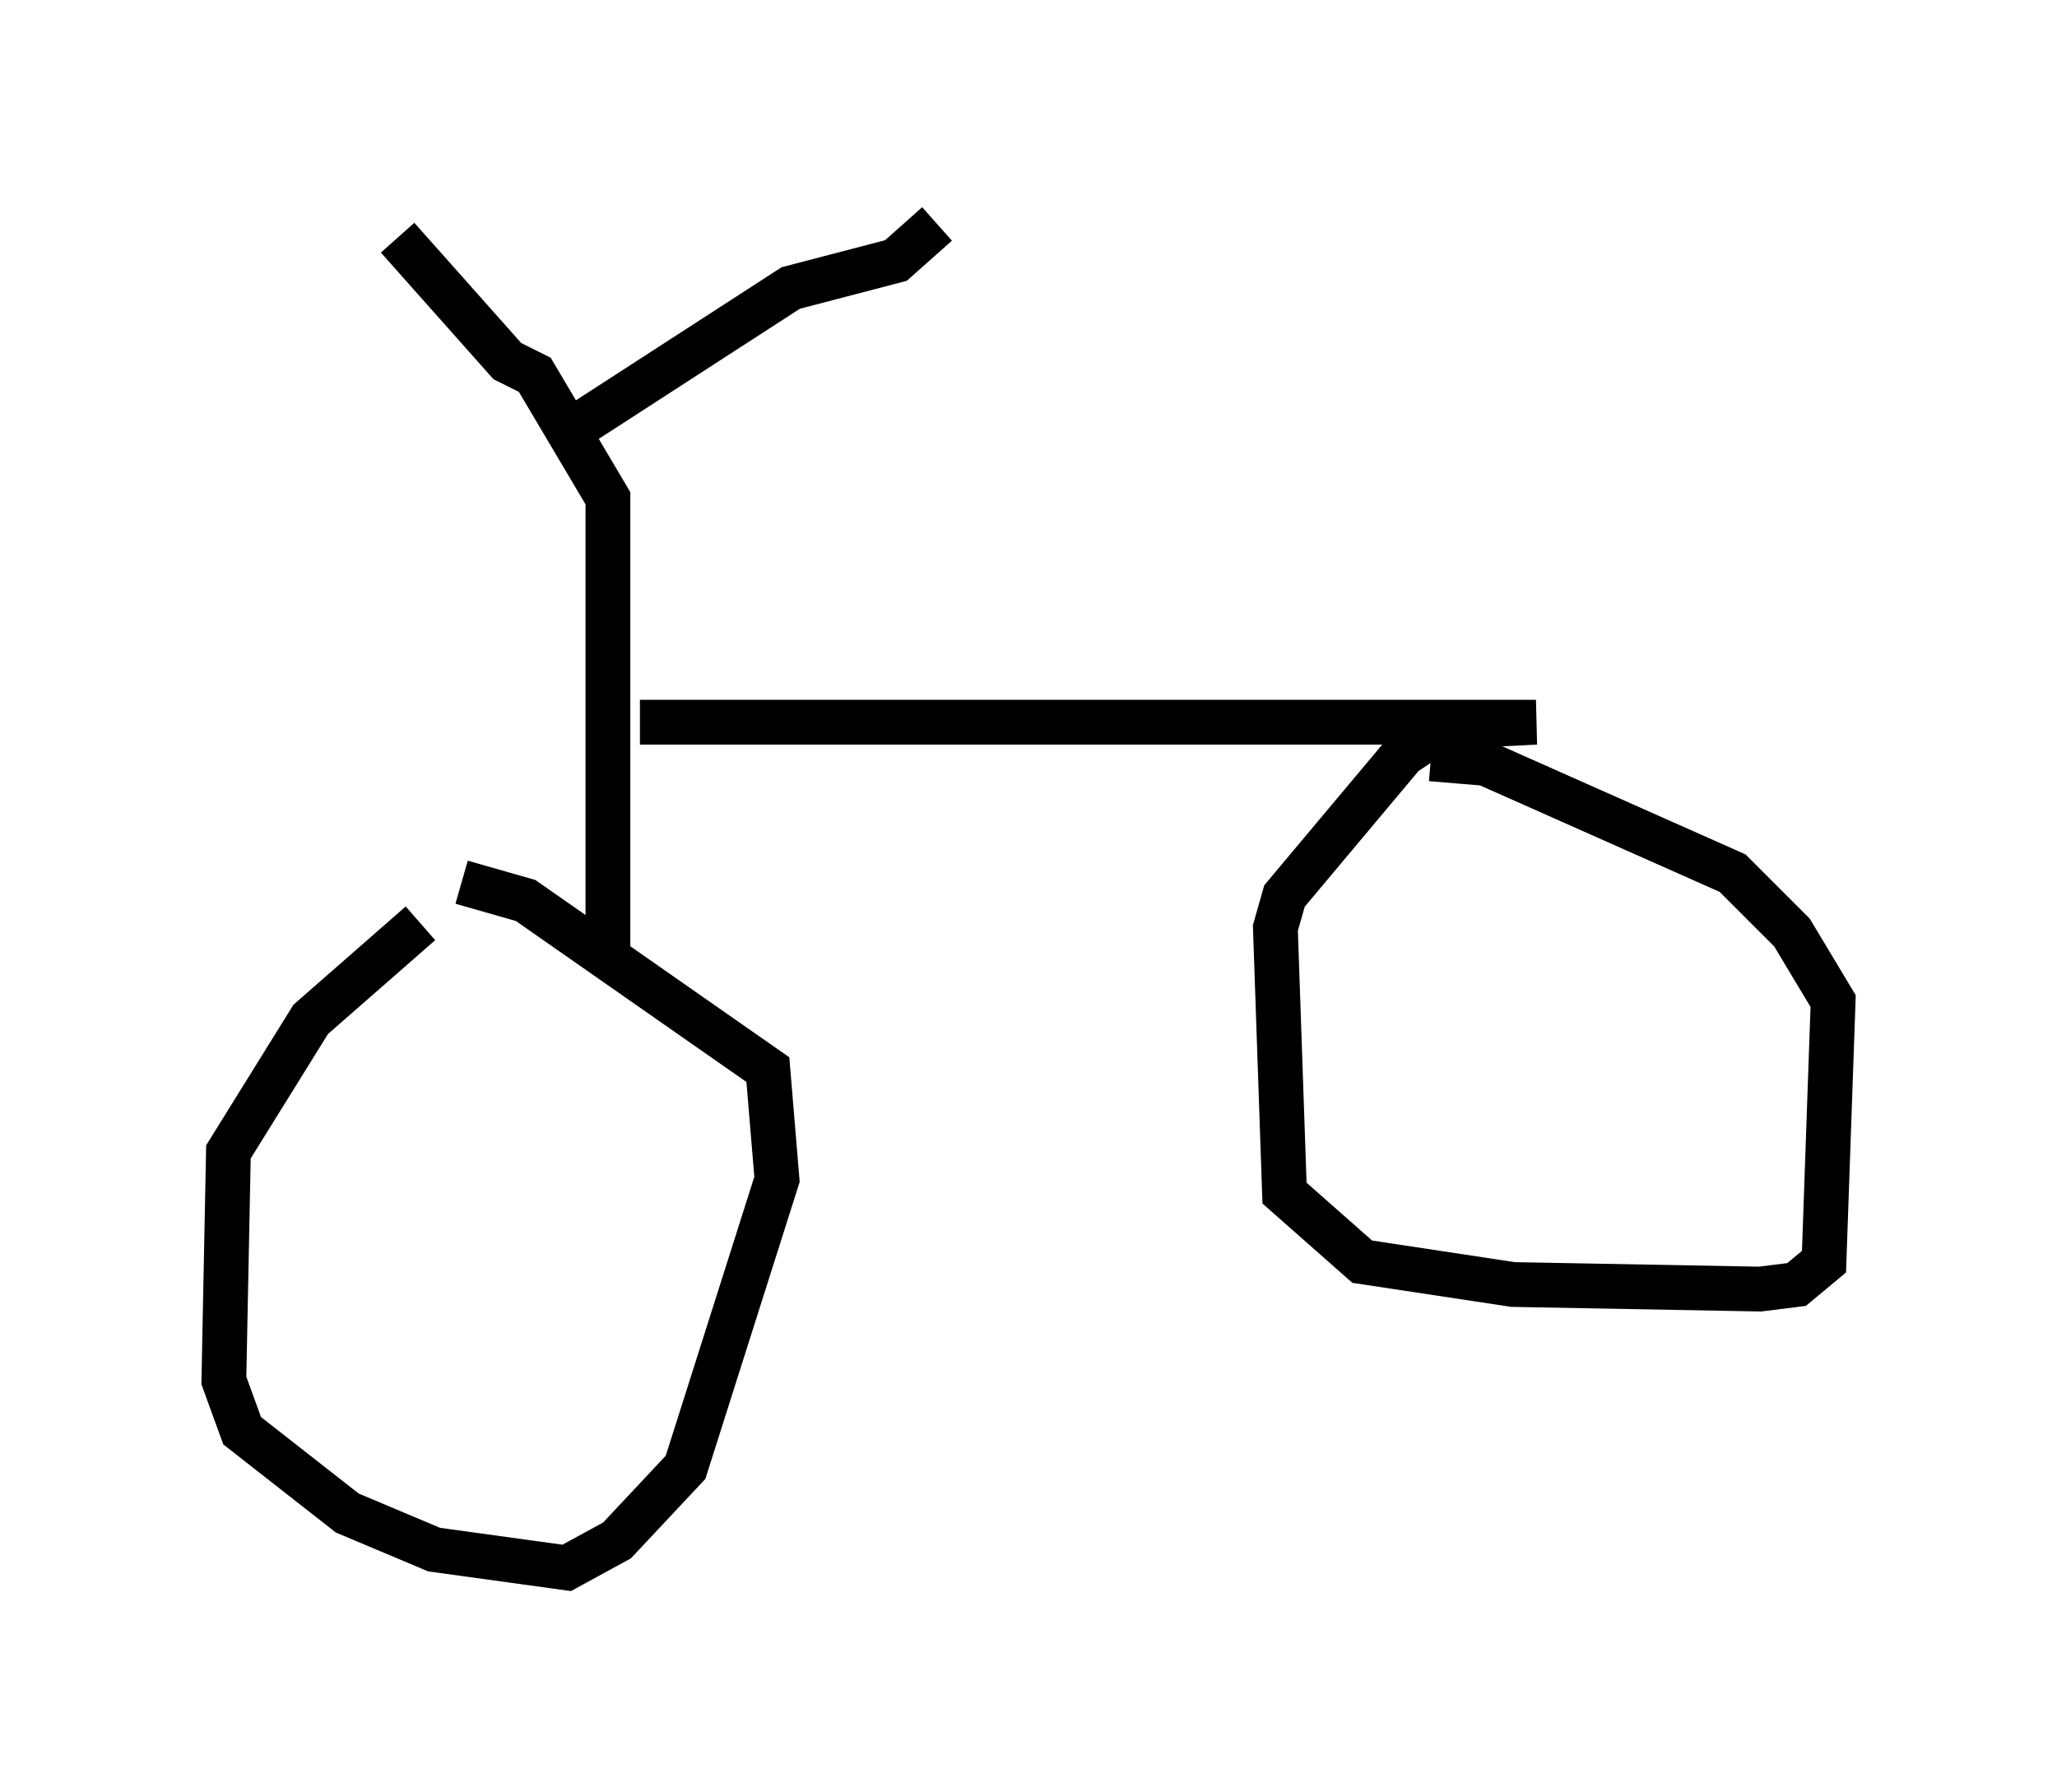 <?xml version="1.0" encoding="utf-8" ?>
<svg baseProfile="full" height="40.013" version="1.1" width="45.934" xmlns="http://www.w3.org/2000/svg" xmlns:ev="http://www.w3.org/2001/xml-events" xmlns:xlink="http://www.w3.org/1999/xlink"><defs /><rect fill="white" height="40.013" width="45.934" x="0" y="0" /><path d="M13.881, 20.619 m-4.492, 0.0 l-2.45, 2.144 -1.838, 2.96 l-0.102, 5.104 0.408, 1.123 l2.348, 1.838 1.94, 0.817 l2.96, 0.408 1.123, -0.613 l1.531, -1.633 2.042, -6.431 l-0.204, -2.45 -5.41, -3.777 l-1.429, -0.408 m3.267, 1.429 l0.0, -10.004 -1.633, -2.756 l-0.613, -0.306 -2.45, -2.756 m3.573, 4.492 l5.206, -3.369 2.348, -0.613 l0.919, -0.817 m-6.635, 11.127 l20.009, 0.0 -2.042, 0.102 l-0.919, 0.613 -2.654, 3.165 l-0.204, 0.715 0.204, 5.921 l1.735, 1.531 3.369, 0.51 l5.513, 0.102 0.817, -0.102 l0.613, -0.51 0.204, -5.819 l-0.919, -1.531 -1.327, -1.327 l-5.513, -2.45 -1.225, -0.102 " fill="none" stroke="black" stroke-width="1" /></svg>